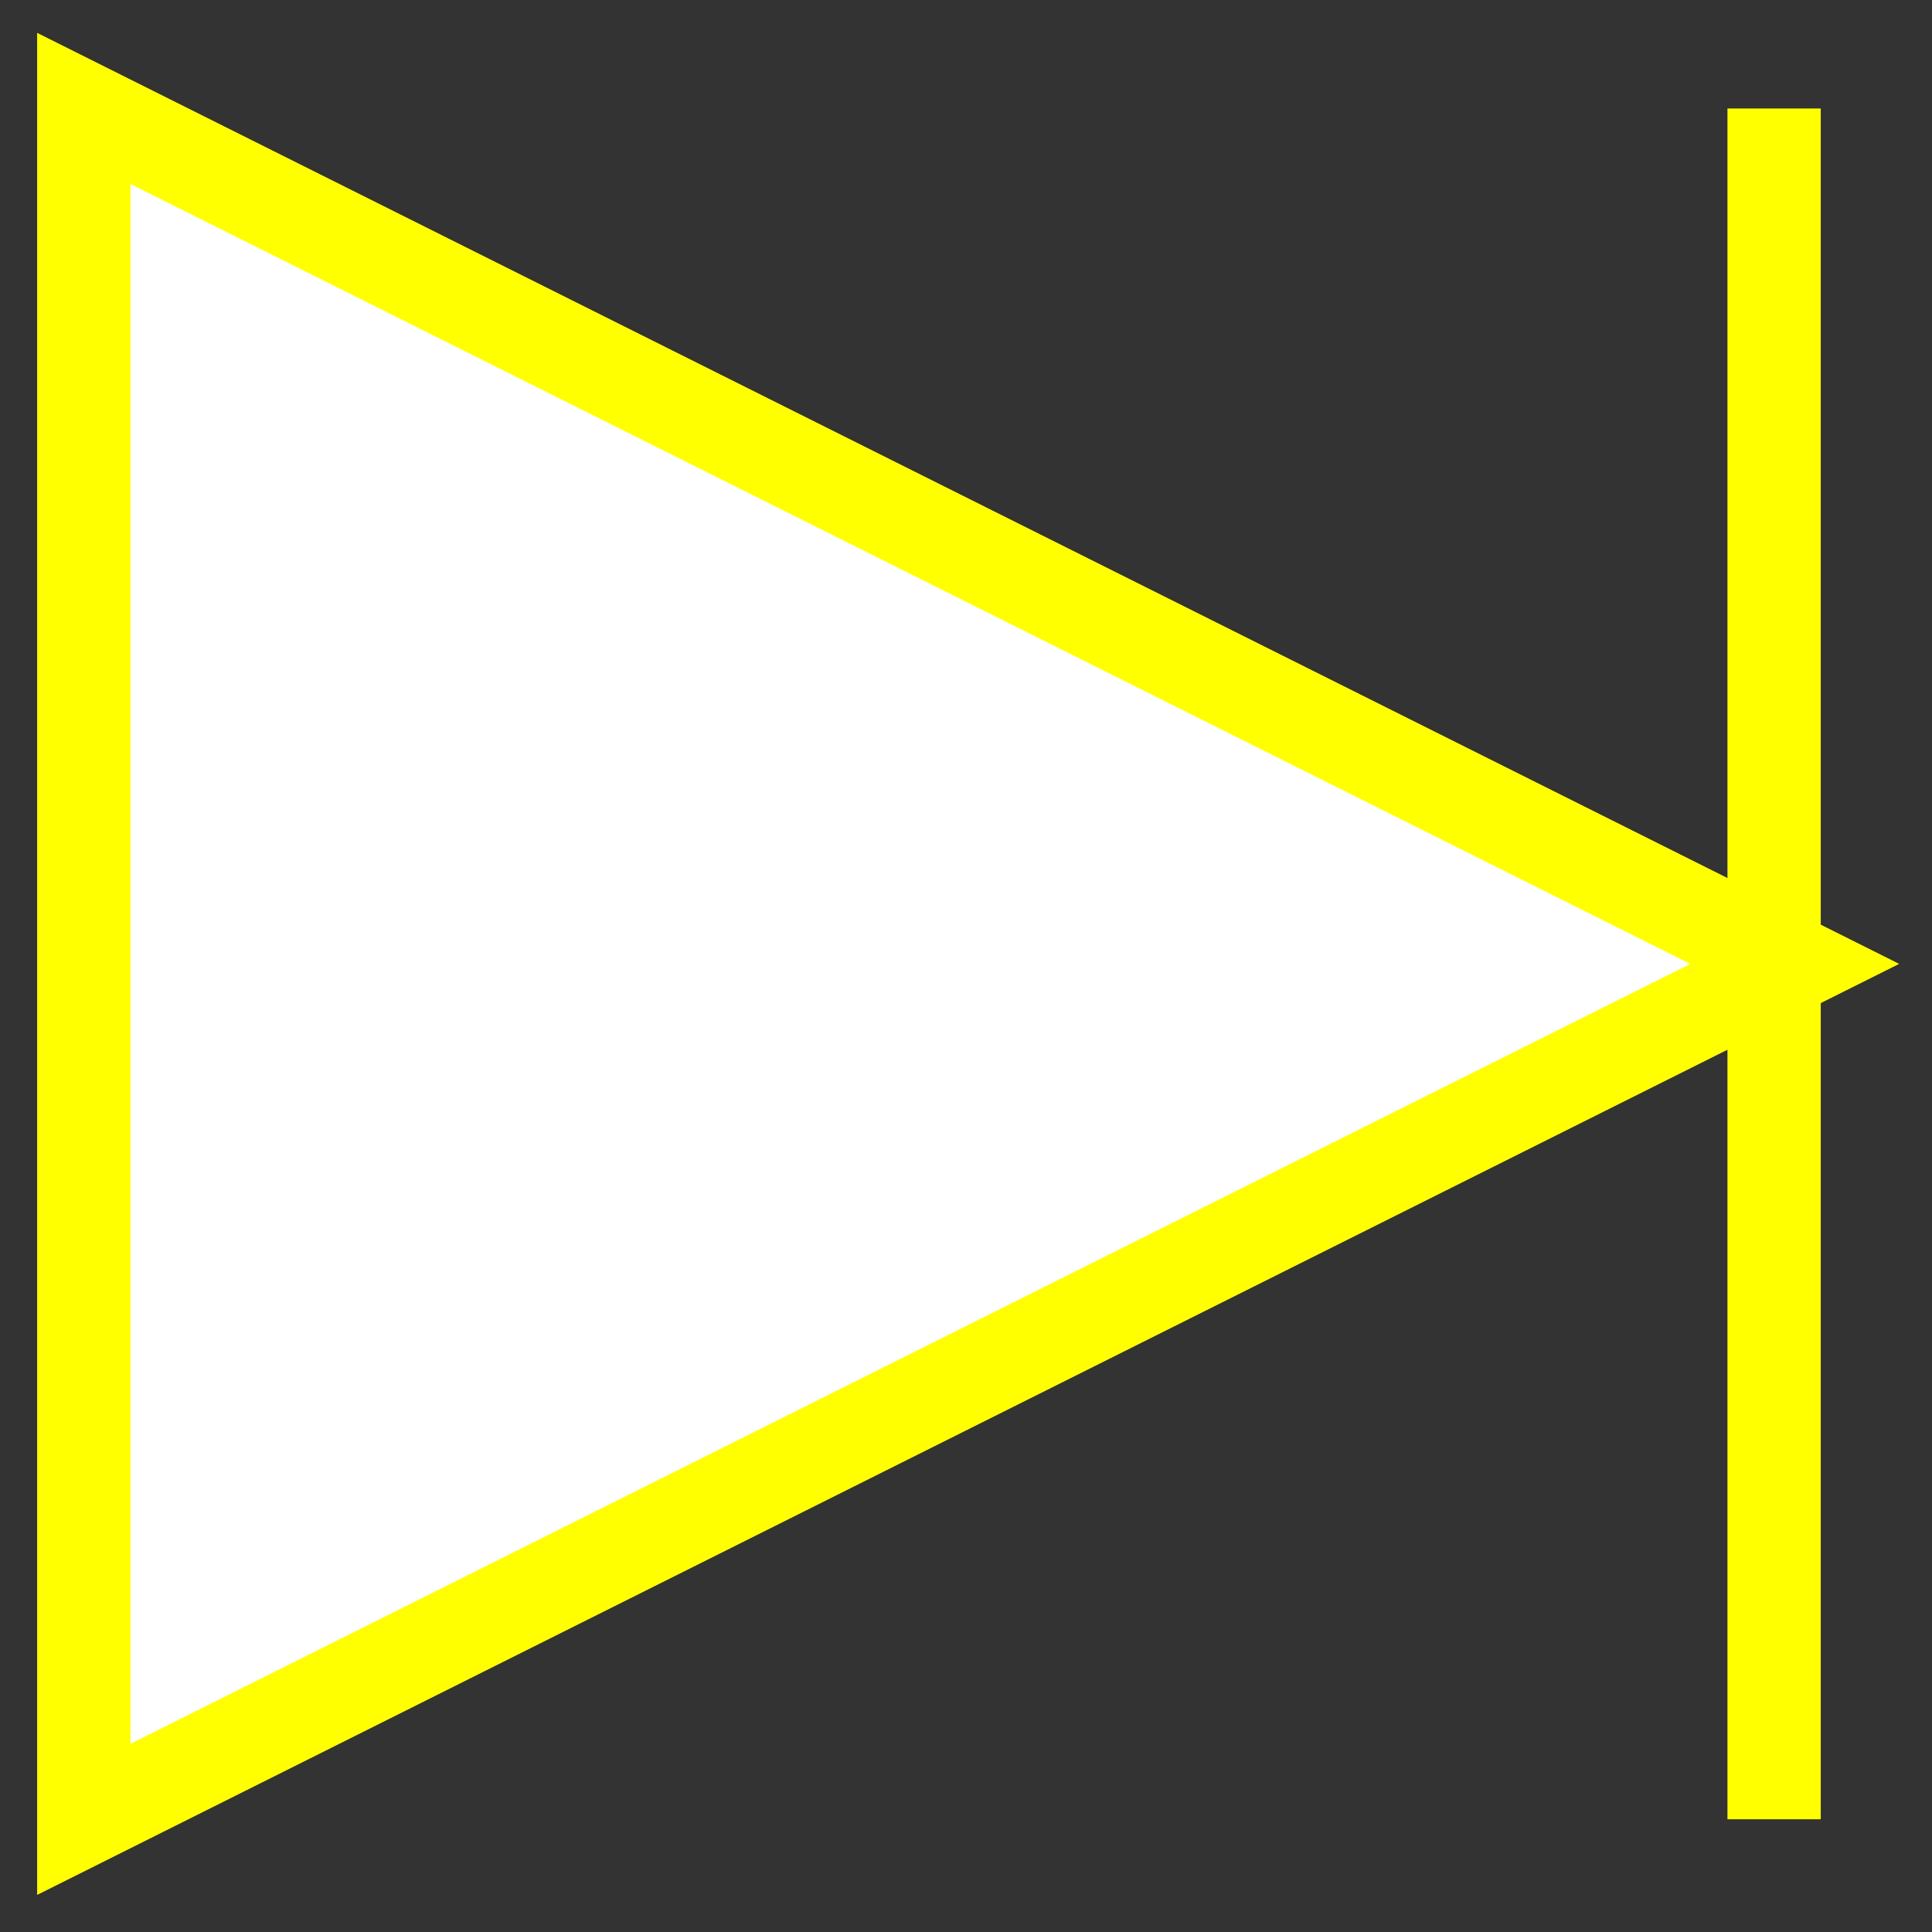 <?xml version="1.0" encoding="UTF-8" standalone="no"?>
<svg
   xmlns:dc="http://purl.org/dc/elements/1.1/"
   xmlns:cc="http://creativecommons.org/ns#"
   xmlns:rdf="http://www.w3.org/1999/02/22-rdf-syntax-ns#"
   xmlns:svg="http://www.w3.org/2000/svg"
   xmlns="http://www.w3.org/2000/svg"
   viewBox="190.617 21.95 103.773 103.773"
   id="svg2"
   version="1.1"
   width="103.773"
   height="103.773">
  <rect x="190.617" y="21.95" width="103.773" height="103.773" fill="#333333" stroke="none"/>
  <defs
     id="defs15" />
  <g
     id="g4145">
    <path
       style="fill:none;stroke:#ffbf00;stroke-width:5.011;stroke-miterlimit:4;stroke-dasharray:none;stroke-opacity:1"
       id="path7"
       d="m 195.122,119.668 0,-91.891 91.891,45.946 -91.891,45.946 z" />
    <path
       style="fill:#ffffff;fill-opacity:1;stroke:#ffff00;stroke-width:5.011;stroke-miterlimit:4;stroke-dasharray:none;stroke-opacity:1"
       id="path9"
       d="m 195.122,27.777 91.891,45.946 -91.891,45.946 0,-91.891 z" />
    <path
       style="fill:none;stroke:#ffff00;stroke-width:5.011;stroke-miterlimit:4;stroke-dasharray:none;stroke-opacity:1"
       id="path11"
       d="m 285.909,27.777 0,91.891" />
  </g>
</svg>
